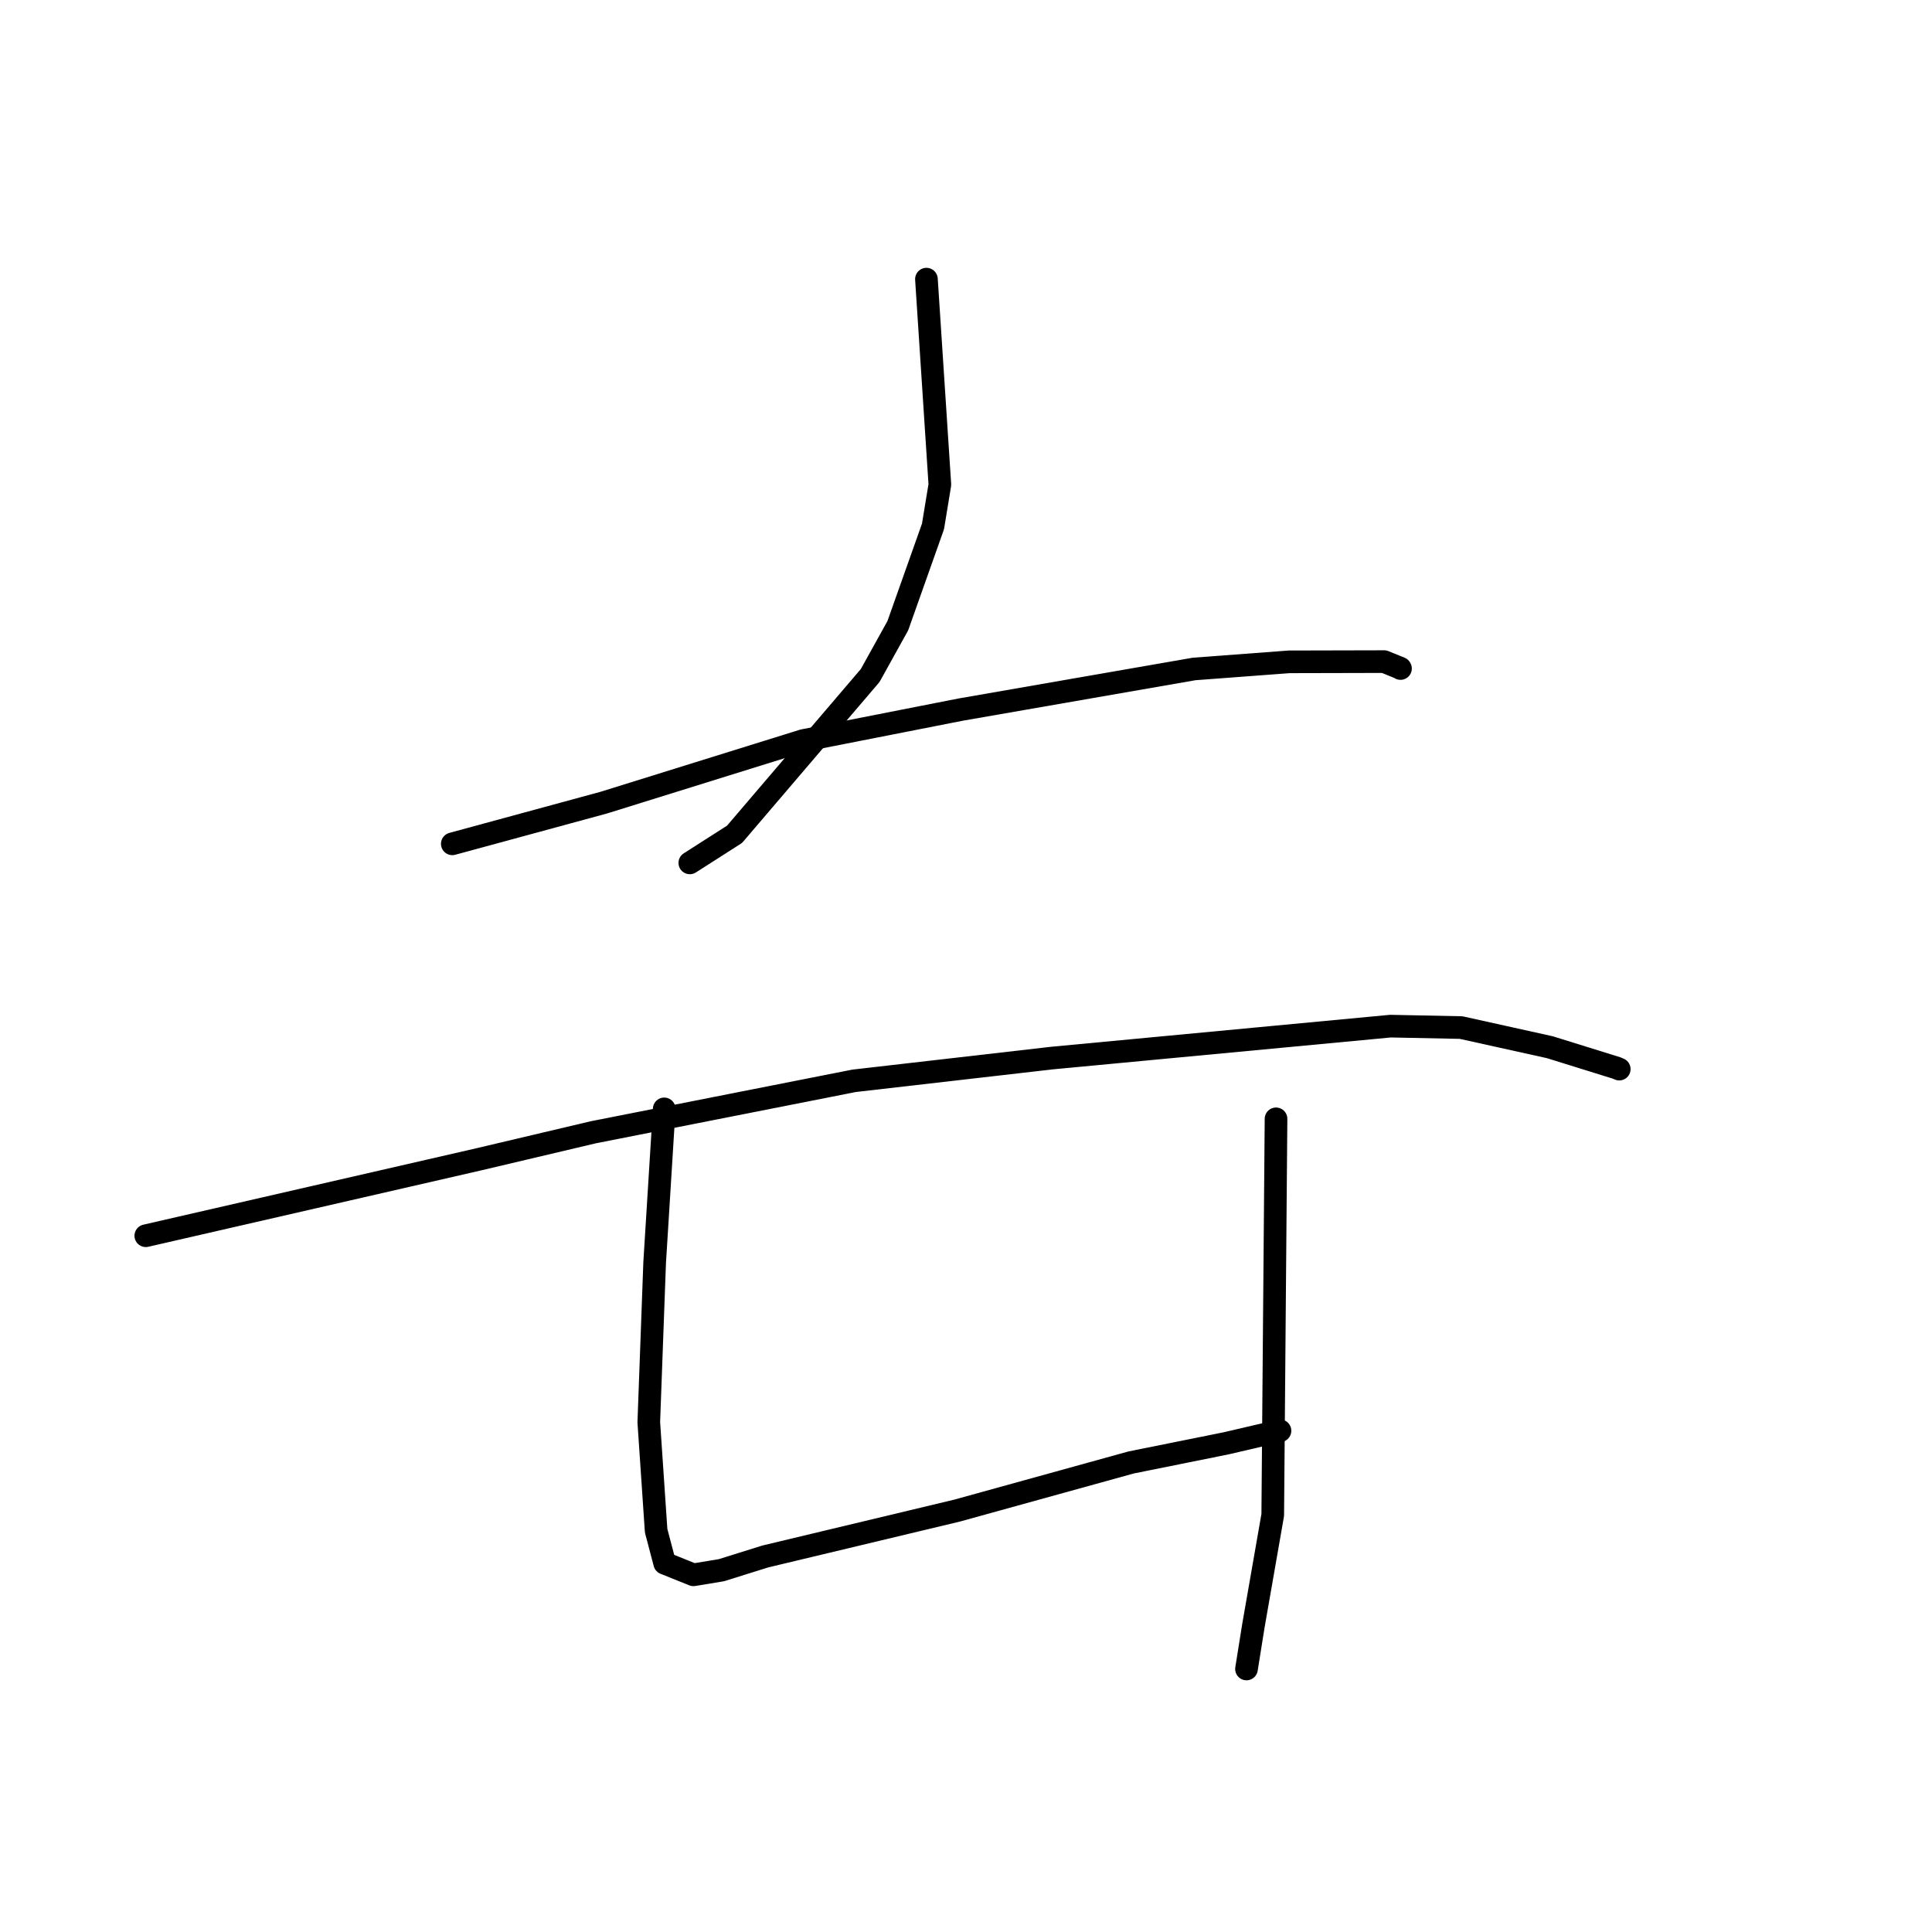 <?xml version="1.0" standalone="no"?>
    <svg width="256" height="256" xmlns="http://www.w3.org/2000/svg" version="1.1">
    <polyline stroke="black" stroke-width="3" stroke-linecap="round" fill="transparent" stroke-linejoin="round" points="122.757 36.988 123.647 50.604 124.537 64.22 123.627 69.755 118.963 82.911 115.303 89.509 97.333 110.547 91.403 114.338 " />
        <polyline stroke="black" stroke-width="3" stroke-linecap="round" fill="transparent" stroke-linejoin="round" points="59.932 111.812 69.968 109.083 80.004 106.353 106.423 98.127 127.274 94.029 158.224 88.642 170.826 87.697 183.405 87.667 185.548 88.537 185.571 88.577 185.574 88.583 " />
        <polyline stroke="black" stroke-width="3" stroke-linecap="round" fill="transparent" stroke-linejoin="round" points="19.319 163.741 41.398 158.674 63.477 153.607 78.621 150.031 113.169 143.214 139.4 140.199 184.244 135.969 193.604 136.158 205.368 138.763 214.223 141.517 214.526 141.648 214.559 141.662 214.559 141.663 214.56 141.663 " />
        <polyline stroke="black" stroke-width="3" stroke-linecap="round" fill="transparent" stroke-linejoin="round" points="88.012 146.933 87.378 157.129 86.744 167.325 85.968 188.454 86.94 202.827 88.076 207.14 91.887 208.671 95.597 208.058 101.388 206.245 126.815 200.163 149.882 193.783 162.476 191.246 168.956 189.734 169.604 189.583 " />
        <polyline stroke="black" stroke-width="3" stroke-linecap="round" fill="transparent" stroke-linejoin="round" points="169.08 148.252 168.862 174.497 168.645 200.742 166.087 215.388 165.167 221.149 " />
        </svg>